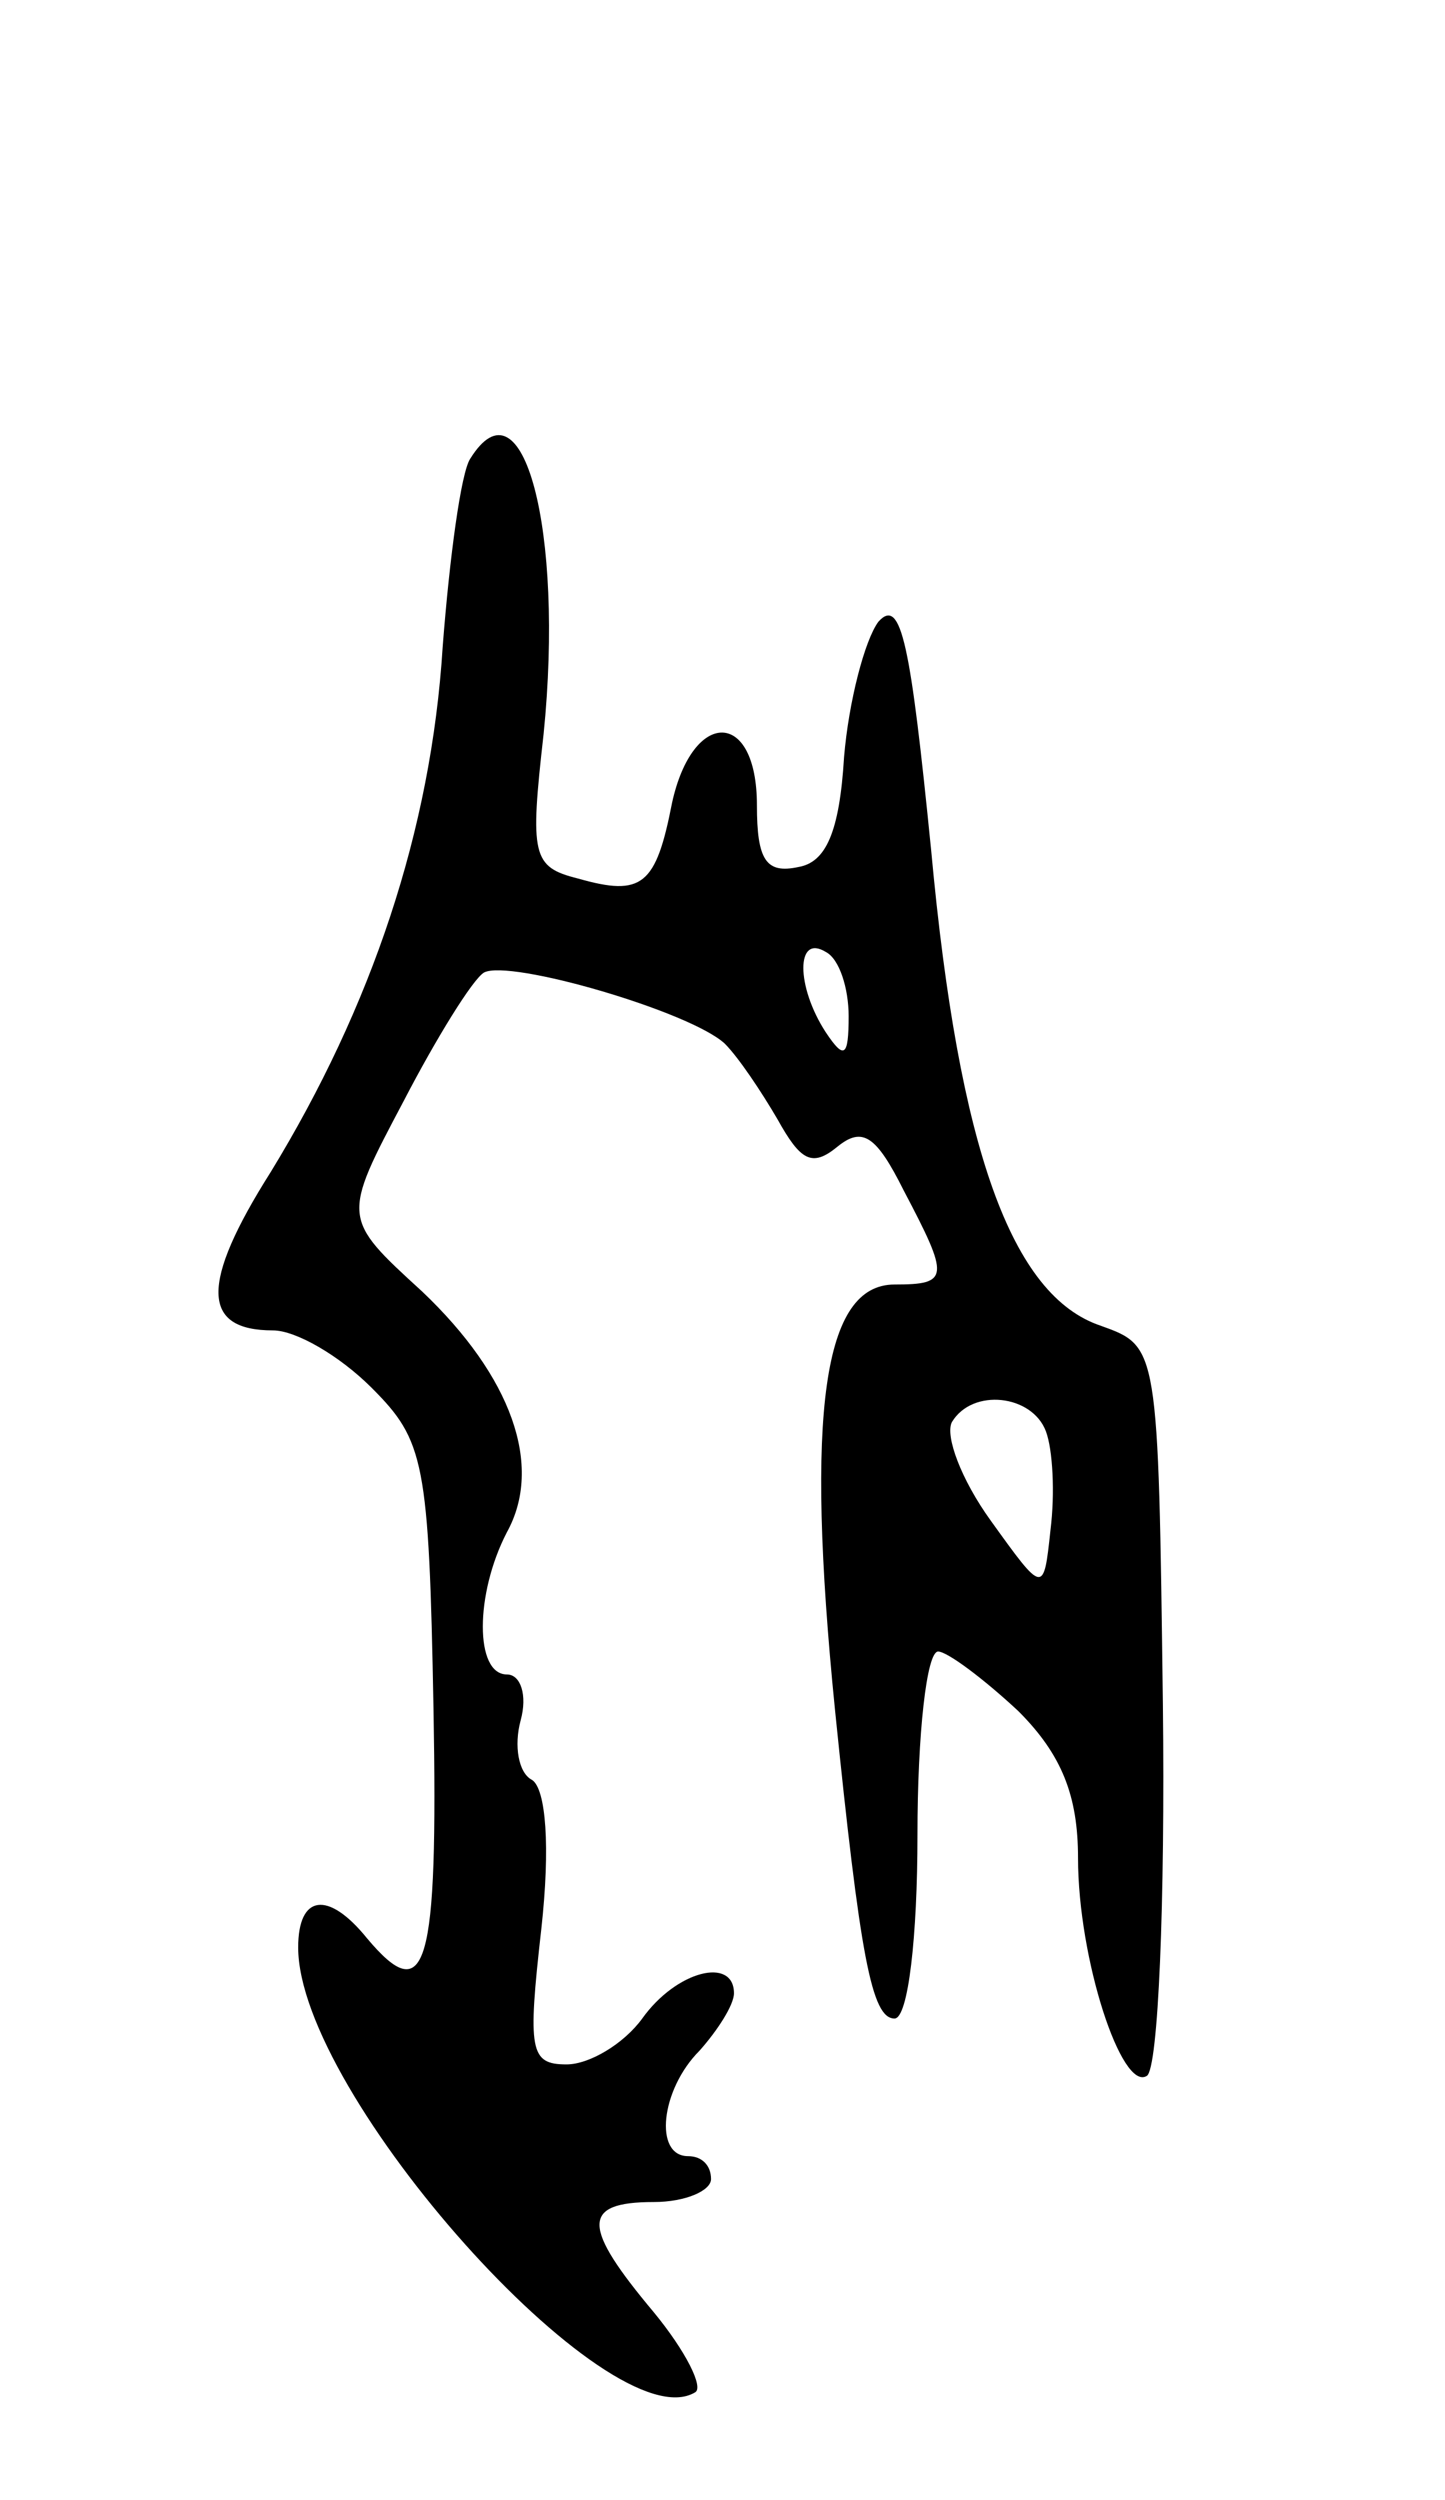 <svg version="1.0" xmlns="http://www.w3.org/2000/svg"
 width="63pt" height="109pt" viewBox="0 0 63 109"
 preserveAspectRatio="xMidYMid meet">
<g transform="translate(0,109) scale(0.1,-0.1)"
fill="#000000" stroke="none">
<path d="M205 890 c-4 -6 -9 -43 -12 -82 -5 -80 -31 -157 -75 -229 -31 -49
-30 -69 1 -69 10 0 29 -11 43 -25 23 -23 25 -32 27 -140 2 -113 -3 -131 -29
-100 -17 21 -30 19 -30 -4 0 -64 136 -216 173 -194 4 2 -4 18 -18 35 -31 37
-32 48 0 48 14 0 25 5 25 10 0 6 -4 10 -10 10 -15 0 -12 29 5 46 8 9 15 20 15
25 0 16 -25 10 -40 -11 -8 -11 -23 -20 -33 -20 -16 0 -17 6 -11 59 4 36 2 61
-4 65 -6 3 -8 15 -5 26 3 11 0 20 -6 20 -14 0 -14 35 0 62 16 29 2 68 -37 105
-35 32 -35 32 -8 83 14 27 30 53 35 56 11 6 90 -17 105 -31 6 -6 16 -21 23
-33 10 -18 15 -21 26 -12 11 9 17 5 29 -19 20 -38 20 -41 -4 -41 -31 0 -39
-55 -26 -185 11 -108 16 -135 26 -135 6 0 10 36 10 80 0 44 4 80 9 80 4 0 20
-12 35 -26 19 -19 26 -37 26 -64 0 -44 19 -102 30 -95 5 3 8 76 7 162 -2 156
-2 156 -27 165 -39 13 -62 77 -74 207 -9 90 -13 111 -23 100 -6 -8 -13 -35
-15 -59 -2 -33 -8 -46 -20 -48 -14 -3 -18 3 -18 27 0 42 -28 42 -37 1 -7 -36
-13 -41 -41 -33 -20 5 -21 10 -15 63 9 89 -9 157 -32 120z m165 -243 c0 -18
-2 -19 -10 -7 -13 20 -13 43 0 35 6 -3 10 -16 10 -28z m86 -181 c3 -8 4 -27 2
-43 -3 -28 -3 -28 -26 4 -13 18 -20 37 -17 43 9 15 35 12 41 -4z"/>
</g>
</svg>
